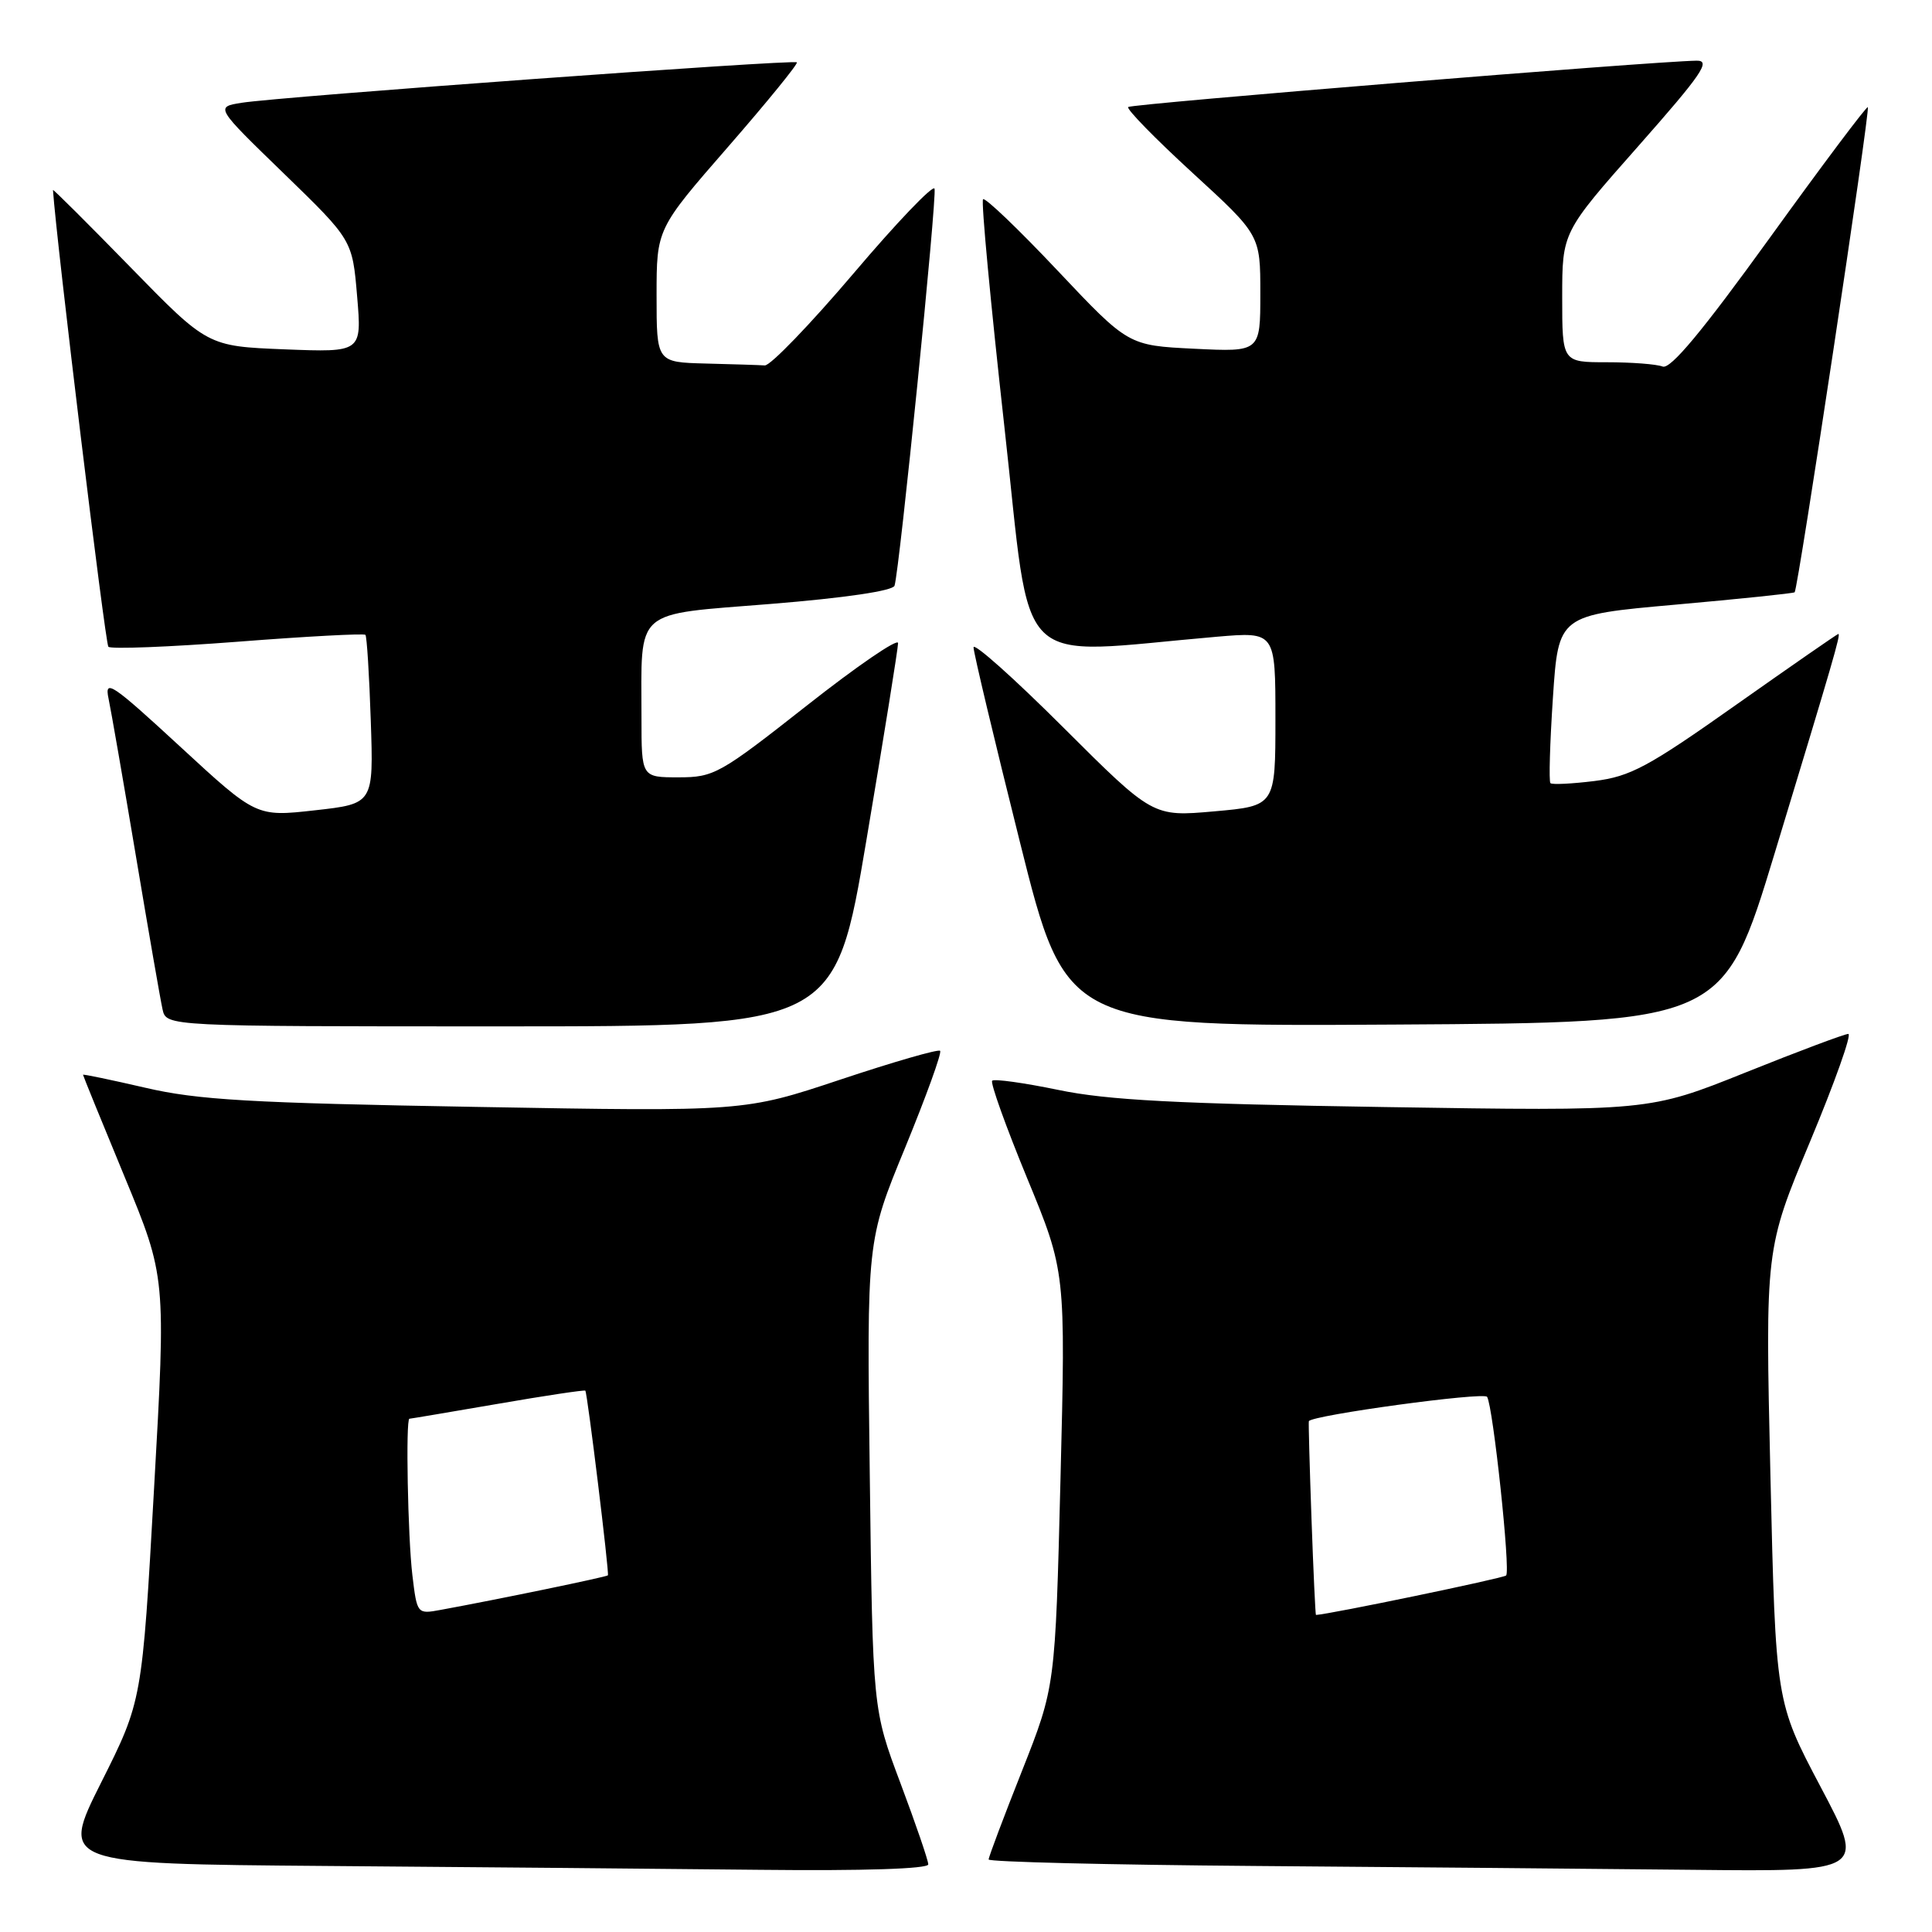 <?xml version="1.0" encoding="UTF-8" standalone="no"?>
<!DOCTYPE svg PUBLIC "-//W3C//DTD SVG 1.1//EN" "http://www.w3.org/Graphics/SVG/1.1/DTD/svg11.dtd" >
<svg xmlns="http://www.w3.org/2000/svg" xmlns:xlink="http://www.w3.org/1999/xlink" version="1.1" viewBox="0 0 256 256">
 <g >
 <path fill="currentColor"
d=" M 123.00 247.04 C 123.00 246.51 121.34 241.68 119.32 236.29 C 115.64 226.50 115.64 226.50 115.25 195.46 C 114.85 164.42 114.85 164.42 119.94 152.06 C 122.73 145.25 124.82 139.49 124.57 139.24 C 124.33 138.99 118.38 140.71 111.36 143.05 C 98.60 147.30 98.60 147.30 63.05 146.67 C 33.10 146.15 26.20 145.75 19.25 144.13 C 14.71 143.08 11.00 142.31 11.00 142.41 C 11.00 142.52 13.47 148.59 16.50 155.91 C 22.00 169.21 22.00 169.21 20.41 197.29 C 18.83 225.38 18.83 225.38 13.41 236.18 C 8.00 246.97 8.00 246.97 43.25 247.25 C 62.64 247.40 88.51 247.63 100.75 247.76 C 114.45 247.91 123.00 247.63 123.00 247.04 Z  M 241.23 236.75 C 235.29 225.50 235.29 225.50 234.59 195.50 C 233.90 165.50 233.90 165.50 239.85 151.25 C 243.12 143.41 245.40 137.00 244.91 137.00 C 244.43 137.00 238.29 139.30 231.27 142.12 C 218.50 147.24 218.50 147.24 183.50 146.69 C 155.95 146.26 146.74 145.78 140.23 144.42 C 135.68 143.48 131.74 142.93 131.47 143.20 C 131.20 143.47 133.28 149.27 136.09 156.09 C 141.21 168.50 141.21 168.50 140.52 196.00 C 139.83 223.50 139.83 223.50 135.42 234.65 C 132.99 240.78 131.00 246.06 131.00 246.39 C 131.00 246.71 146.86 247.10 166.25 247.25 C 185.64 247.40 211.78 247.63 224.34 247.76 C 247.18 248.00 247.18 248.00 241.23 236.75 Z  M 114.82 111.23 C 117.12 97.60 119.00 85.89 119.00 85.21 C 119.00 84.53 113.56 88.25 106.91 93.49 C 95.37 102.57 94.61 103.00 89.91 103.00 C 85.00 103.00 85.00 103.00 85.00 95.13 C 85.00 80.41 83.75 81.51 102.18 80.02 C 111.94 79.23 118.31 78.29 118.53 77.61 C 119.19 75.58 124.18 26.04 123.83 25.00 C 123.65 24.44 118.81 29.49 113.09 36.24 C 107.36 42.98 102.08 48.46 101.34 48.42 C 100.60 48.37 97.08 48.26 93.50 48.17 C 87.00 48.00 87.00 48.00 87.00 39.16 C 87.00 30.33 87.00 30.33 96.47 19.46 C 101.67 13.49 105.78 8.44 105.59 8.26 C 105.18 7.85 36.95 12.82 32.01 13.62 C 28.52 14.18 28.52 14.18 37.61 22.99 C 46.69 31.80 46.69 31.80 47.32 39.25 C 47.95 46.69 47.95 46.69 37.72 46.29 C 27.50 45.88 27.50 45.88 17.25 35.37 C 11.61 29.59 7.01 25.01 7.02 25.18 C 7.48 32.06 13.94 85.27 14.36 85.70 C 14.70 86.03 22.42 85.73 31.53 85.03 C 40.63 84.32 48.24 83.92 48.42 84.12 C 48.61 84.33 48.93 89.45 49.13 95.50 C 49.50 106.50 49.50 106.50 41.73 107.37 C 33.96 108.24 33.96 108.24 23.86 98.92 C 14.83 90.59 13.82 89.91 14.38 92.55 C 14.72 94.17 16.36 103.60 18.02 113.50 C 19.68 123.40 21.26 132.51 21.54 133.75 C 22.04 136.00 22.04 136.00 66.34 136.00 C 110.65 136.00 110.65 136.00 114.82 111.23 Z  M 235.17 113.00 C 242.93 87.45 243.94 84.00 243.59 84.00 C 243.46 84.00 237.36 88.23 230.03 93.40 C 218.36 101.65 216.04 102.89 211.27 103.49 C 208.28 103.86 205.65 103.99 205.44 103.77 C 205.22 103.55 205.37 98.45 205.77 92.44 C 206.50 81.50 206.50 81.50 222.00 80.12 C 230.53 79.36 237.64 78.62 237.80 78.48 C 238.24 78.12 247.83 14.56 247.50 14.20 C 247.35 14.03 241.50 21.82 234.51 31.51 C 225.54 43.93 221.35 48.96 220.31 48.57 C 219.50 48.25 216.17 48.00 212.92 48.00 C 207.00 48.00 207.00 48.00 207.00 39.39 C 207.00 30.77 207.00 30.77 217.06 19.39 C 225.53 9.80 226.75 8.01 224.81 8.04 C 218.93 8.13 149.91 13.76 149.49 14.18 C 149.23 14.44 153.06 18.36 158.01 22.90 C 167.00 31.14 167.00 31.14 167.00 38.89 C 167.00 46.64 167.00 46.64 158.25 46.21 C 149.50 45.78 149.50 45.78 140.13 35.85 C 134.97 30.38 130.53 26.13 130.26 26.40 C 129.99 26.67 131.27 40.25 133.09 56.58 C 136.79 89.66 133.82 86.73 161.25 84.37 C 169.00 83.71 169.00 83.71 169.00 95.25 C 169.00 106.79 169.00 106.79 160.88 107.51 C 152.76 108.23 152.76 108.23 140.88 96.38 C 134.35 89.86 129.00 85.09 129.00 85.78 C 129.00 86.47 131.76 98.05 135.13 111.52 C 141.25 136.02 141.25 136.02 184.80 135.76 C 228.34 135.50 228.34 135.50 235.17 113.00 Z  M 54.64 208.70 C 54.04 203.67 53.74 188.01 54.25 187.99 C 54.39 187.99 59.65 187.10 65.94 186.02 C 72.23 184.93 77.46 184.15 77.56 184.27 C 77.84 184.63 80.75 208.47 80.55 208.74 C 80.38 208.95 66.09 211.91 58.38 213.32 C 55.28 213.89 55.26 213.88 54.64 208.70 Z  M 173.78 201.25 C 173.53 194.24 173.37 188.41 173.43 188.31 C 173.92 187.51 196.62 184.41 197.05 185.09 C 197.84 186.36 200.17 208.17 199.57 208.76 C 199.22 209.12 176.18 213.90 174.37 213.99 C 174.30 214.00 174.03 208.26 173.78 201.25 Z "/>
</g>
</svg>